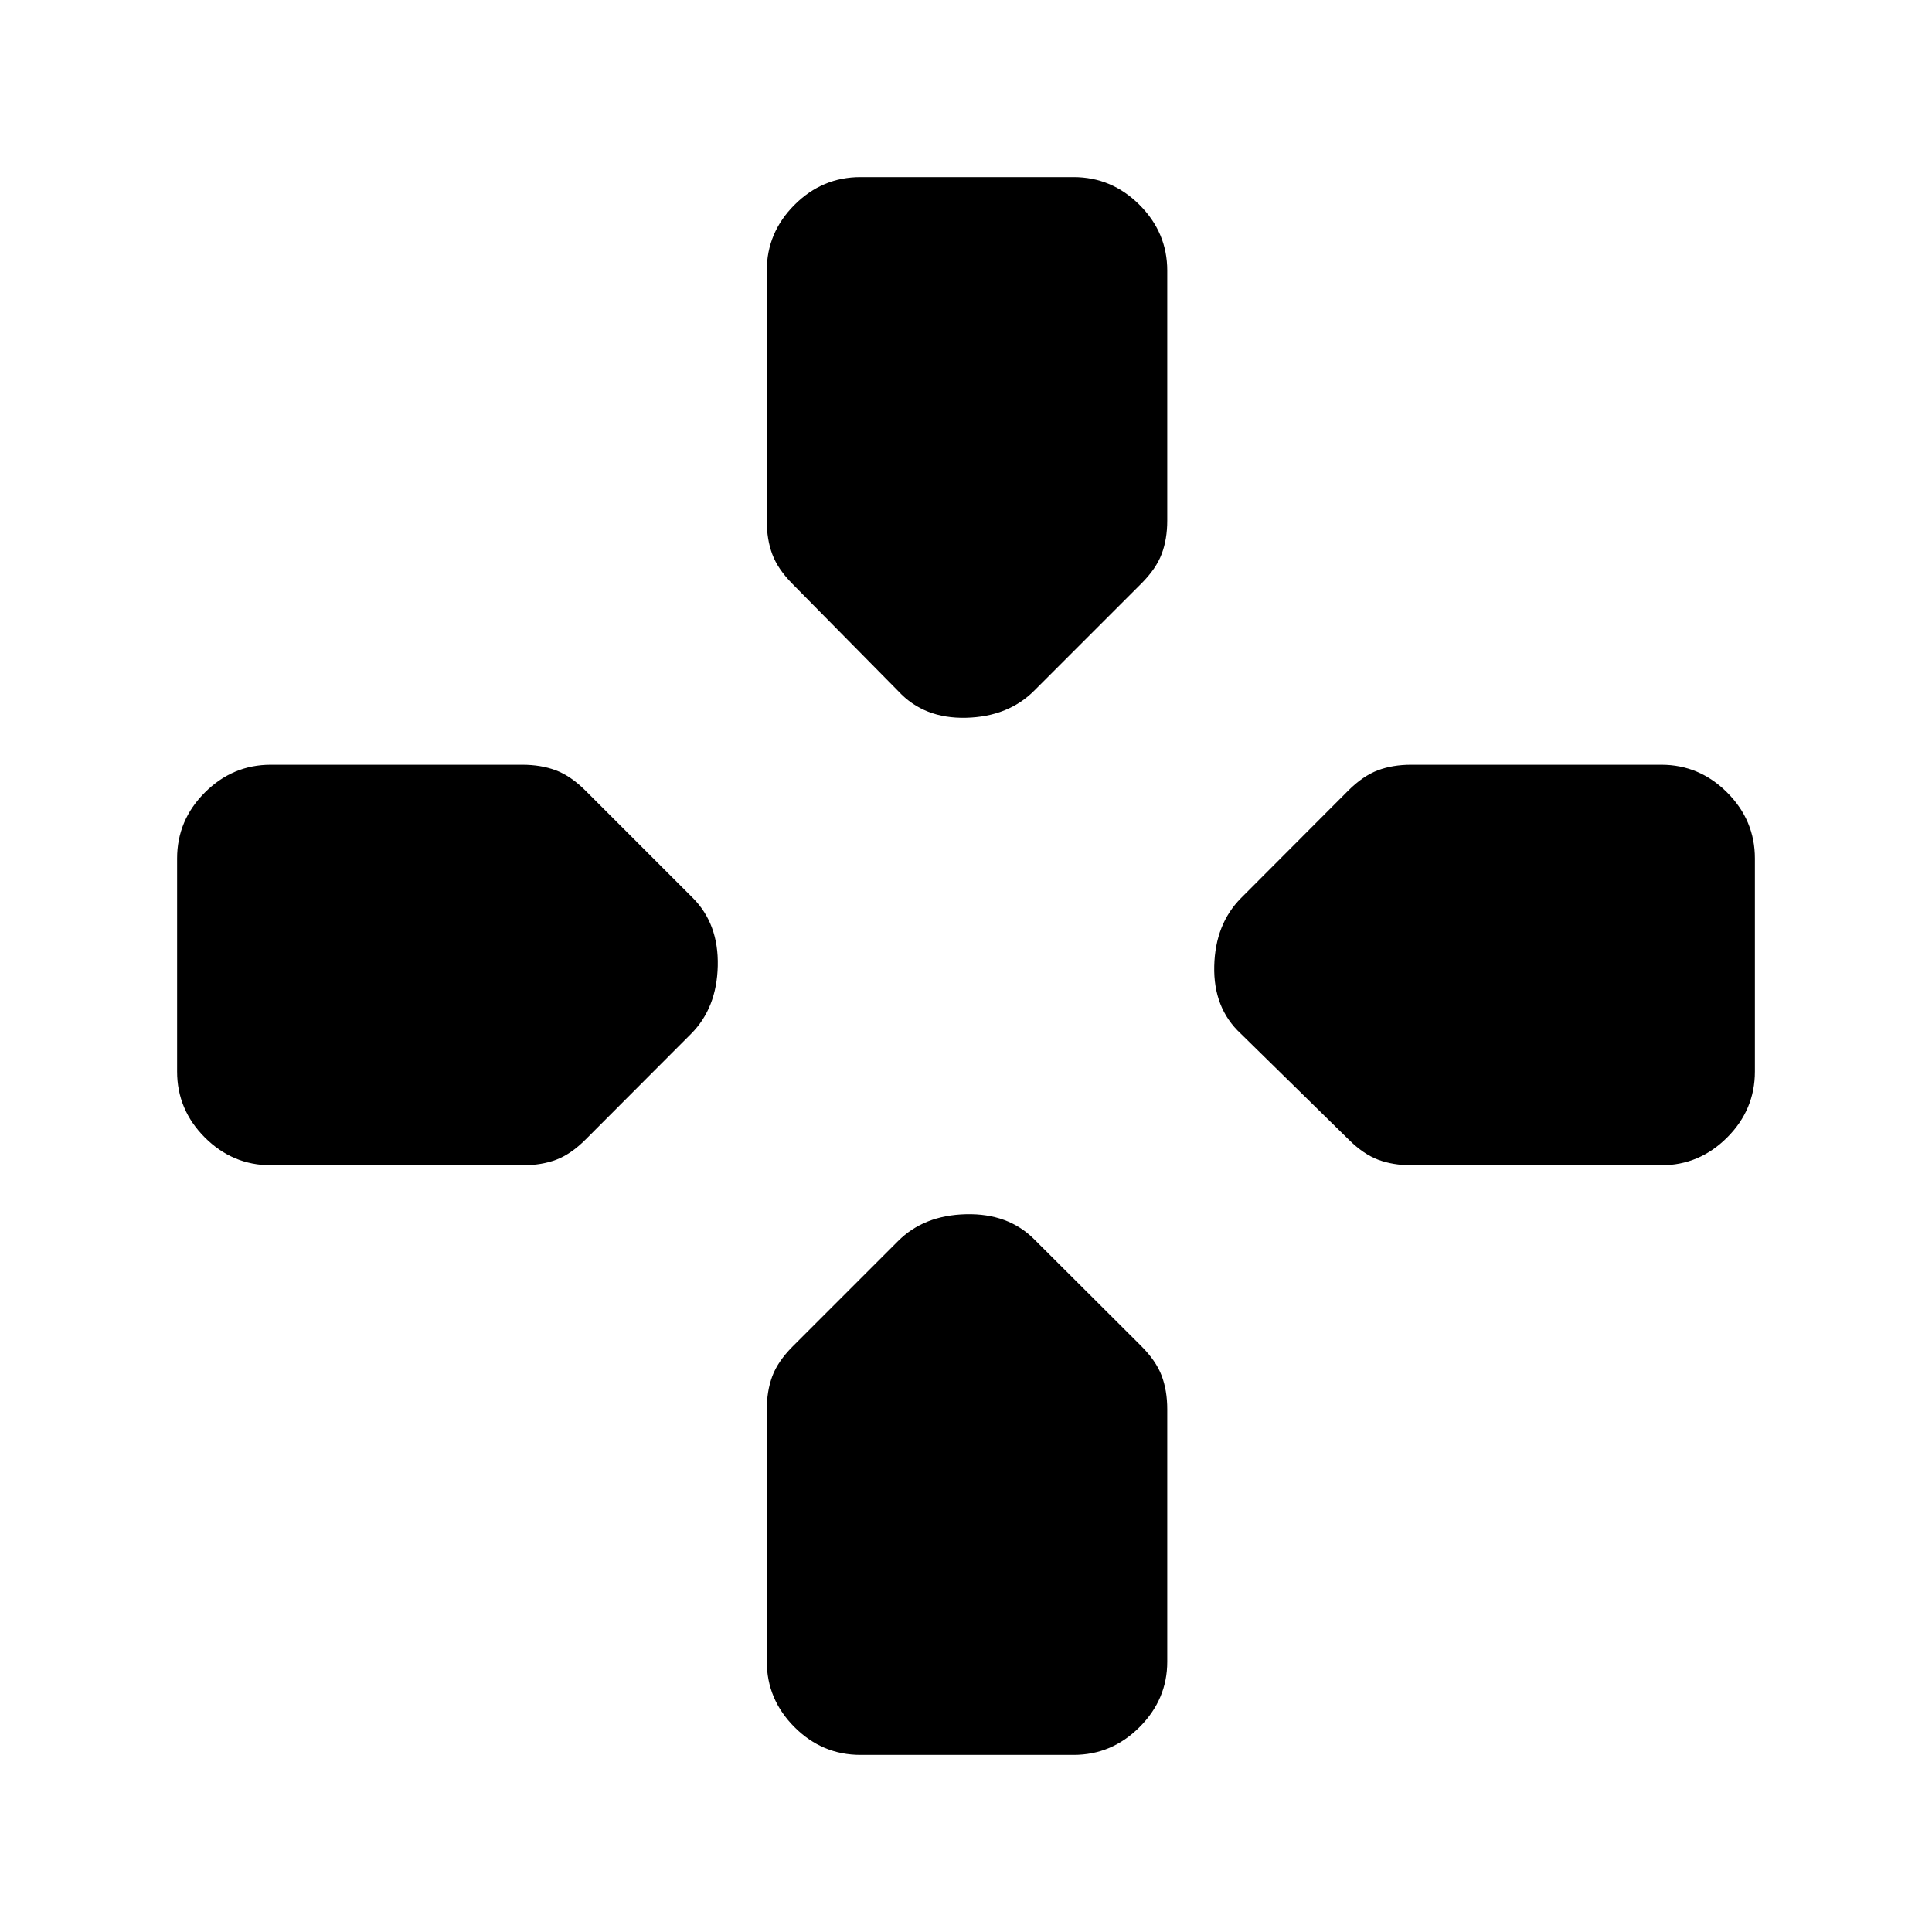 <svg xmlns="http://www.w3.org/2000/svg" height="20" viewBox="0 96 960 960" width="20"><path d="m446.385 439.462-52.562-53.277q-7.296-7.349-10.06-14.742Q381 364.05 381 354.838v-124.35q0-18.911 13.788-32.7Q408.577 184 427.57 184h105.86q18.993 0 32.782 13.788Q580 211.577 580 230.47v124.176q0 9.203-2.731 16.519-2.73 7.316-9.961 14.604l-53.432 53.432Q500.923 452.154 480 452.654t-33.615-13.192ZM701.354 675q-9.203 0-16.519-2.731-7.316-2.73-14.604-9.961l-53.693-52.693Q602.846 596.923 603.346 576q.5-20.923 13.405-33.846l53.108-53.231q7.337-7.346 14.714-10.135Q691.95 476 701.162 476h124.35q18.911 0 32.7 13.788Q872 503.577 872 522.57v105.86q0 18.993-13.788 32.782Q844.423 675 825.53 675H701.354Zm-566.763 0q-19.014 0-32.803-13.788Q88 647.423 88 628.43V522.57q0-18.993 13.788-32.782Q115.577 476 134.552 476h124.955q9.242 0 16.594 2.731 7.351 2.73 14.668 9.961l53.432 53.432q12.953 12.953 12.453 33.876t-13.291 33.731l-52.354 52.462q-7.28 7.288-14.586 10.048-7.307 2.759-16.5 2.759H134.591ZM427.57 968q-18.993 0-32.782-13.788Q381 940.423 381 921.448V796.493q0-9.242 2.731-16.594 2.73-7.351 9.961-14.668l52.562-52.562q12.823-12.823 33.746-13.323 20.923-.5 33.846 12.403l53.231 53.101q7.346 7.337 10.135 14.713Q580 786.939 580 796.207v125.486q0 18.73-13.788 32.519Q552.423 968 533.43 968H427.57Z"/></svg>